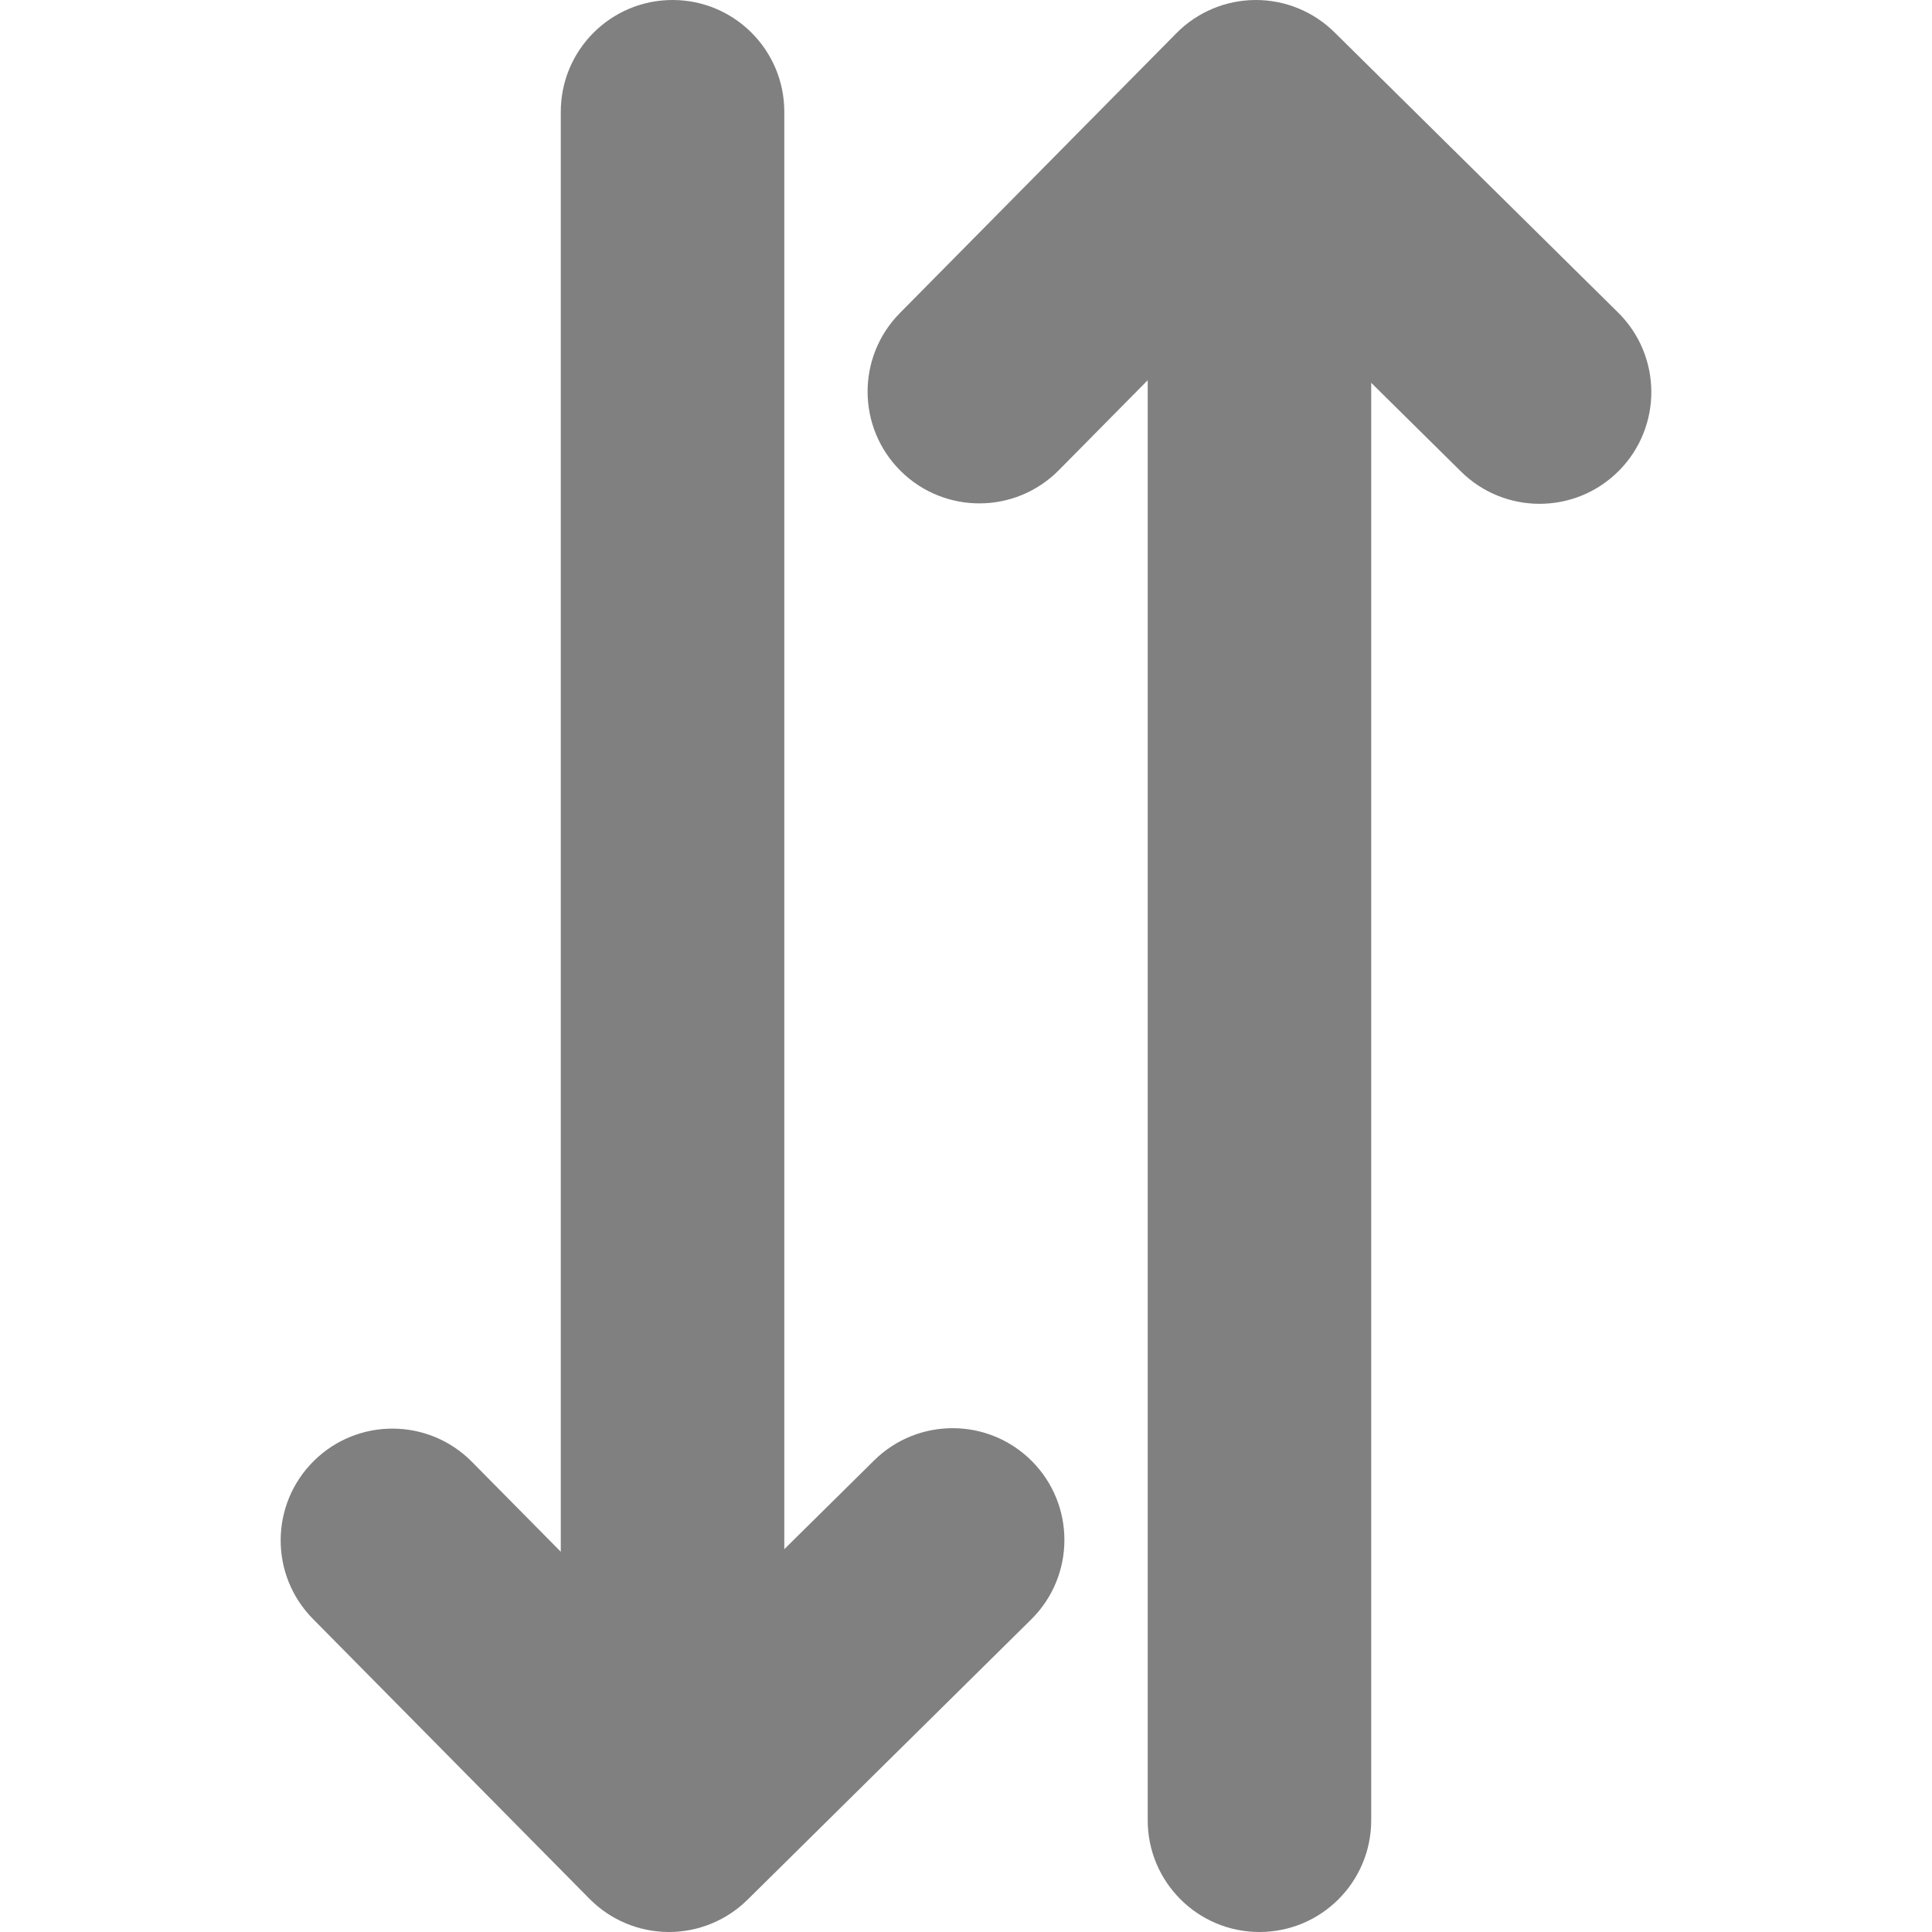 <?xml version="1.0" encoding="iso-8859-1"?>
<!-- Generator: Adobe Illustrator 16.0.0, SVG Export Plug-In . SVG Version: 6.00 Build 0)  -->
<!DOCTYPE svg PUBLIC "-//W3C//DTD SVG 1.1//EN" "http://www.w3.org/Graphics/SVG/1.1/DTD/svg11.dtd">
<svg version="1.1" id="Capa_1" xmlns="http://www.w3.org/2000/svg" xmlns:xlink="http://www.w3.org/1999/xlink" x="0px" y="0px"
	 width="907.62px" height="907.619px" viewBox="0 0 907.62 907.619" style="enable-background:new 0 0 907.62 907.619;"
	 xml:space="preserve">
<g>
	<path style="fill:#808080;" d="M591.672,907.618c28.995,0,52.5-23.505,52.5-52.5V179.839l42.191,41.688c10.232,10.11,23.567,15.155,36.898,15.155
		c13.541,0,27.078-5.207,37.347-15.601c20.379-20.625,20.18-53.865-0.445-74.244L626.892,15.155C617.062,5.442,603.803,0,589.993,0
		c-0.104,0-0.211,0-0.314,0.001c-13.923,0.084-27.244,5.694-37.03,15.6l-129.913,131.48c-20.379,20.625-20.18,53.865,0.445,74.244
		c20.626,20.381,53.866,20.181,74.245-0.445l41.747-42.25v676.489C539.172,884.113,562.677,907.618,591.672,907.618z"/>
	<path style="fill:#808080;" d="M315.948,0c-28.995,0-52.5,23.505-52.5,52.5v676.489l-41.747-42.25c-20.379-20.625-53.62-20.825-74.245-0.445
		c-20.625,20.379-20.825,53.619-0.445,74.244l129.912,131.479c9.787,9.905,23.106,15.518,37.029,15.601
		c0.105,0.001,0.21,0.001,0.315,0.001c13.81,0,27.07-5.442,36.899-15.155L484.44,760.78c20.625-20.379,20.824-53.619,0.445-74.244
		c-20.379-20.626-53.62-20.825-74.245-0.445l-42.192,41.688V52.5C368.448,23.505,344.943,0,315.948,0z"/>
</g>
<g>
</g>
<g>
</g>
<g>
</g>
<g>
</g>
<g>
</g>
<g>
</g>
<g>
</g>
<g>
</g>
<g>
</g>
<g>
</g>
<g>
</g>
<g>
</g>
<g>
</g>
<g>
</g>
<g>
</g>
</svg>
